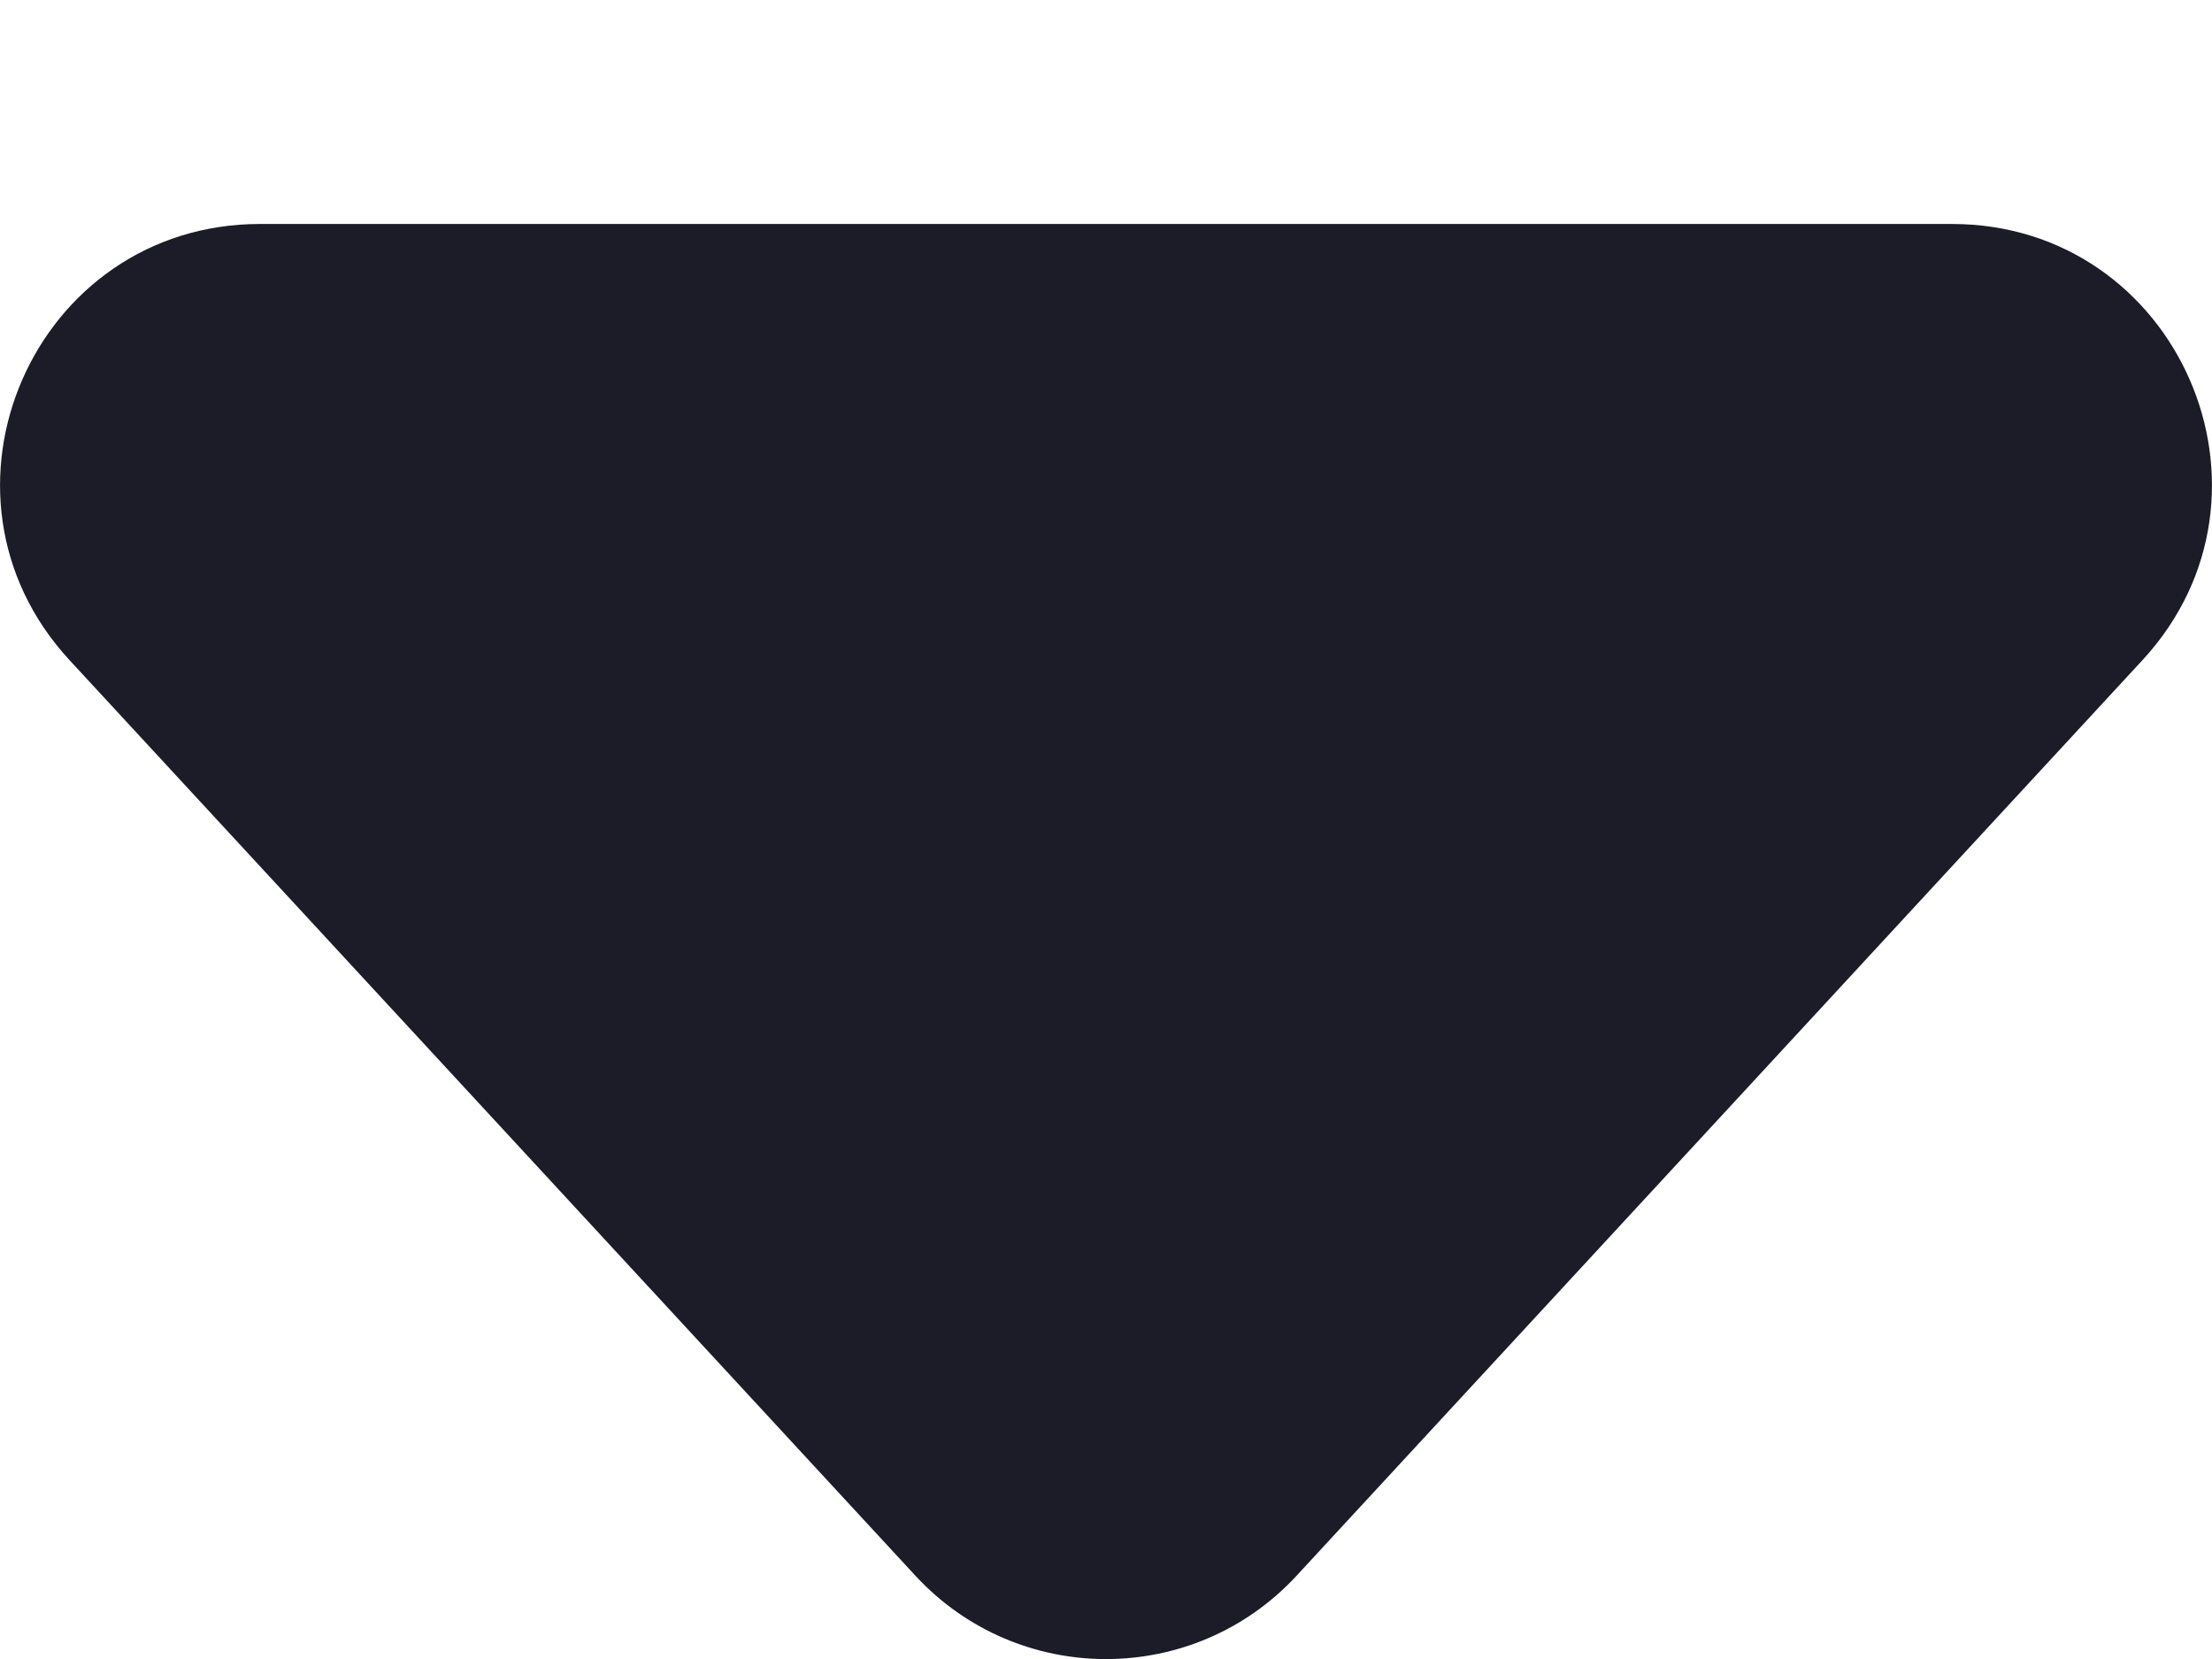 <svg width="8" height="6" viewBox="0 0 8 6" fill="none" xmlns="http://www.w3.org/2000/svg">
<path d="M4.69 5.698C4.318 6.101 3.682 6.101 3.31 5.698L0.251 2.387C-0.304 1.785 0.122 0.81 0.941 0.81L7.059 0.81C7.878 0.81 8.304 1.785 7.749 2.387L4.69 5.698Z" fill="#1C1C28"/>
</svg>
